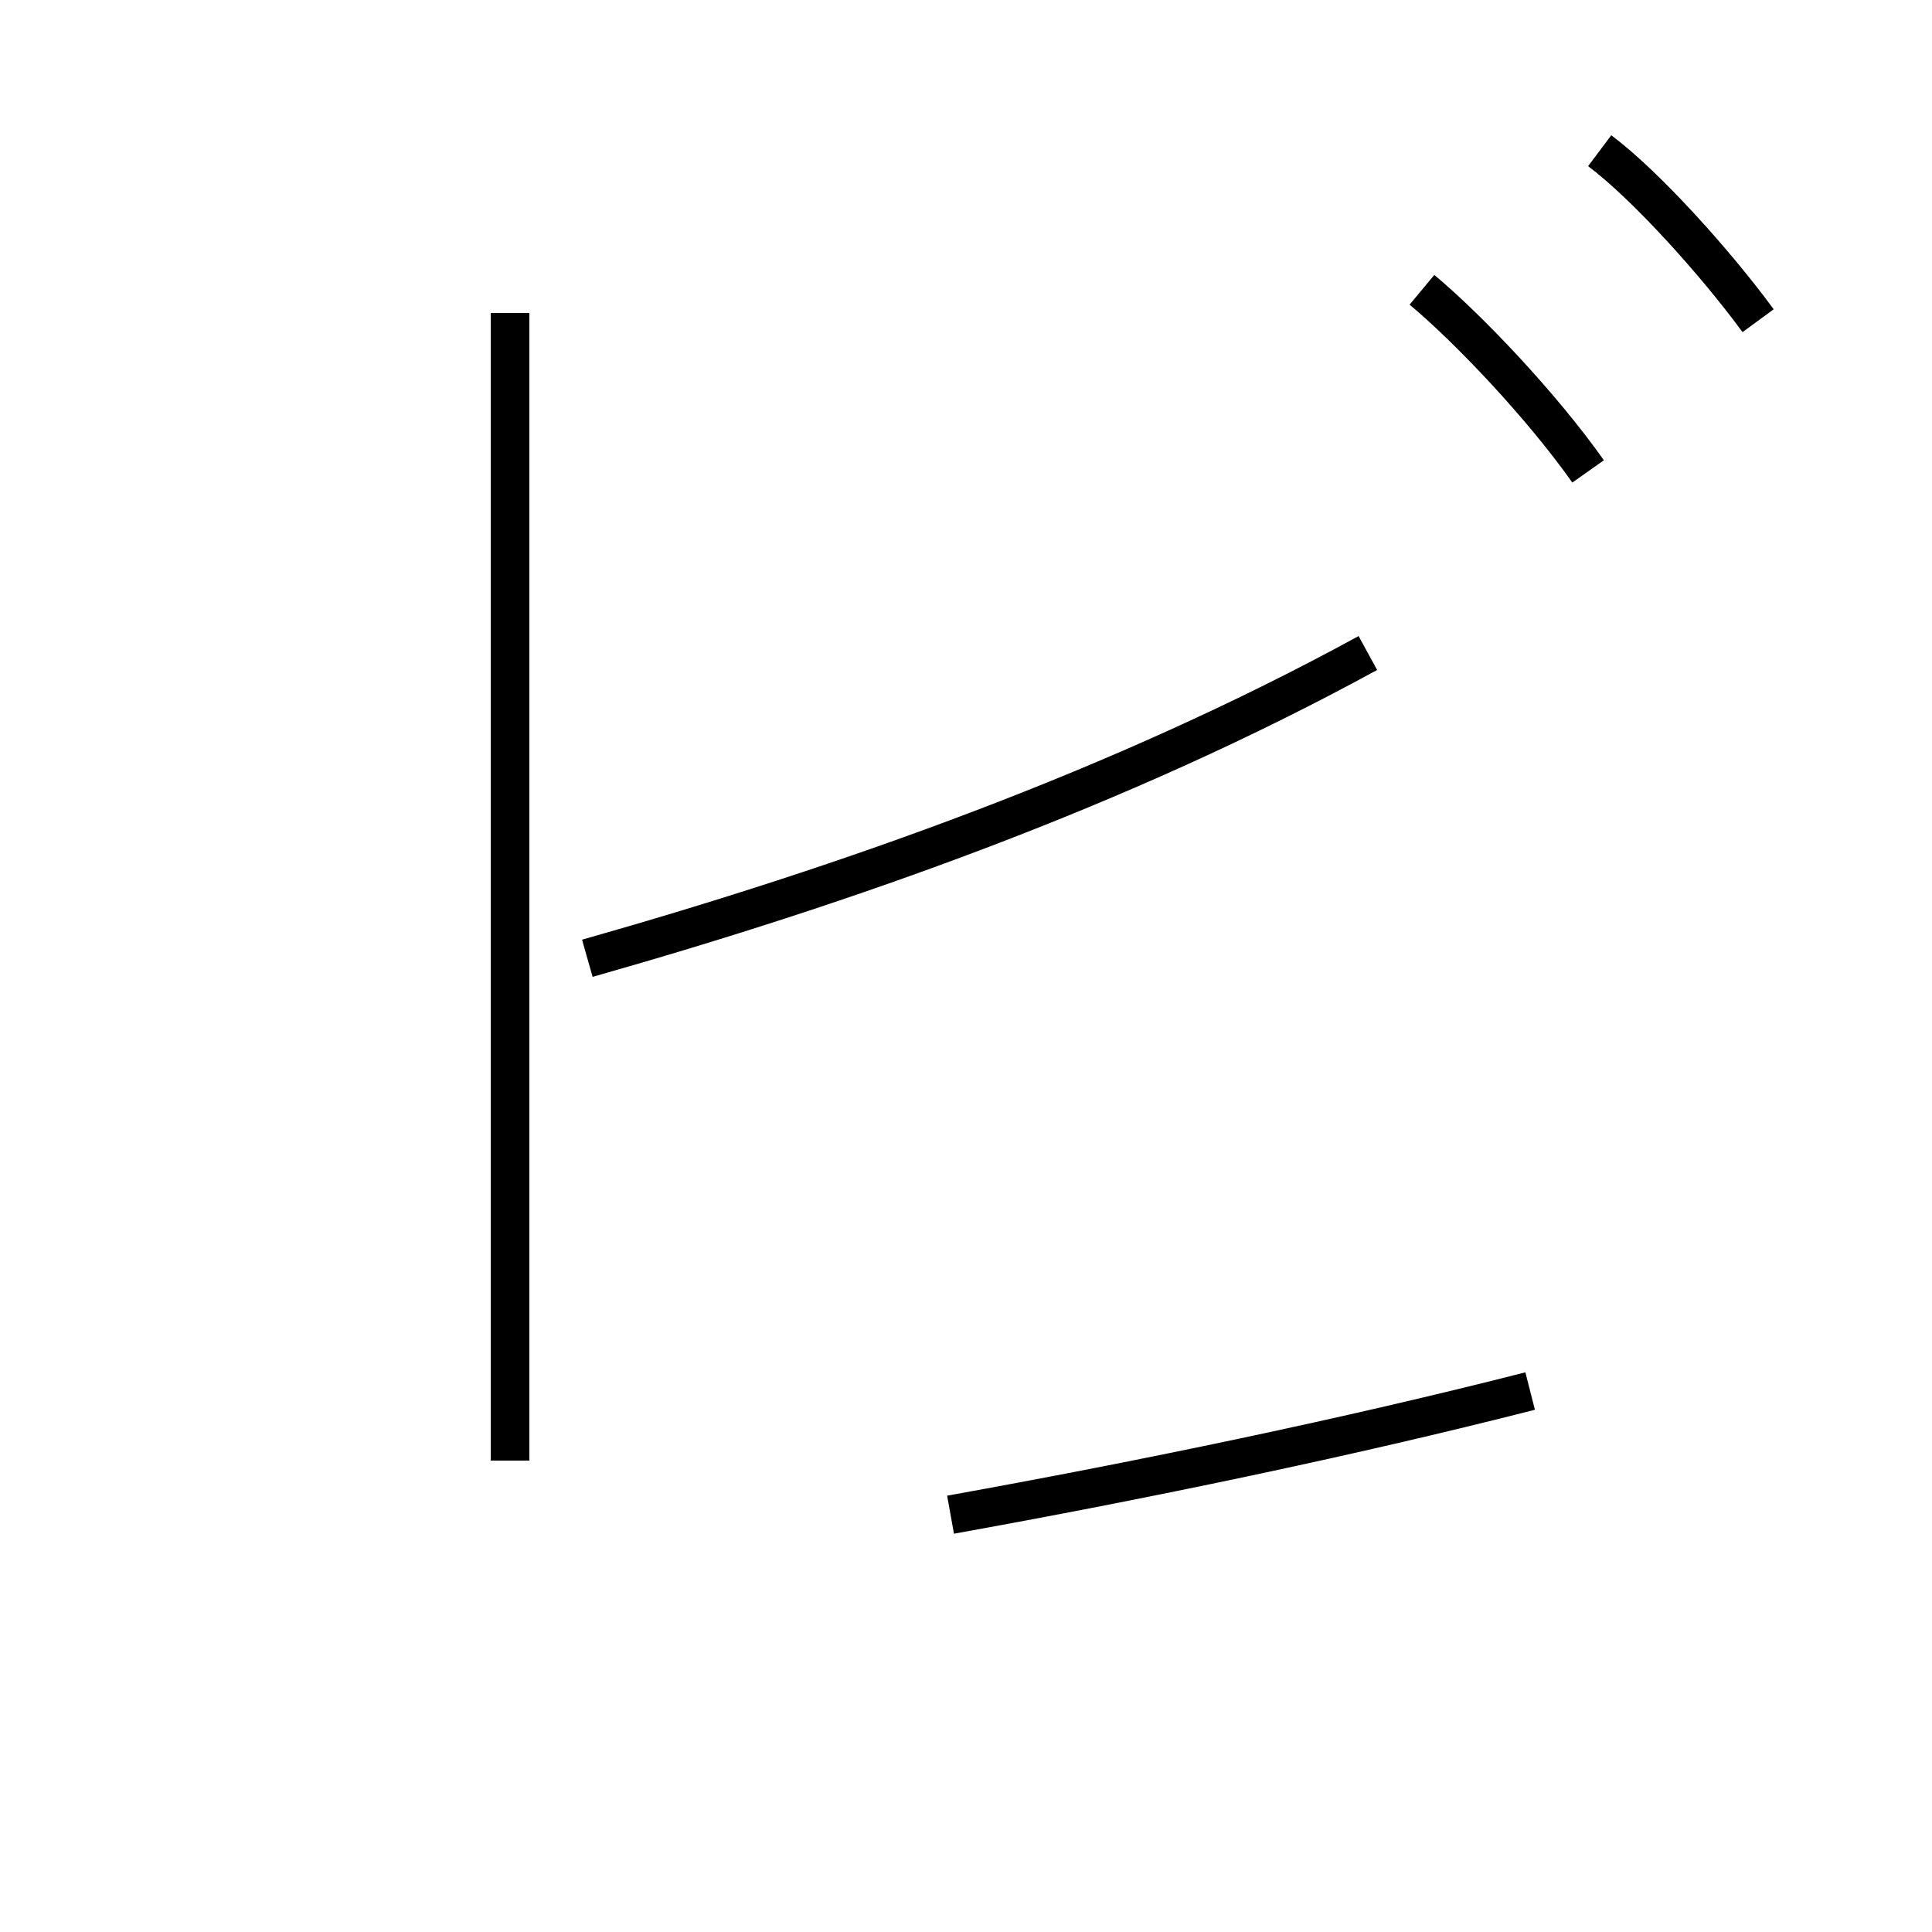 <?xml version='1.0' encoding='utf8'?>
<svg viewBox="0.0 -44.0 50.0 50.0" version="1.1" xmlns="http://www.w3.org/2000/svg">
<rect x="0.0" y="-44.0" width="50.0" height="50.0" fill="#808080" stroke="none"/>
<rect x="-1000" y="-1000" width="2000" height="2000" stroke="white" fill="white"/>
<g style="fill:none; stroke:#000000;  stroke-width:1">
<path d="M 13.2 6.2 L 13.2 35.9 M 24.6 4.8 C 29.6 5.7 34.9 6.8 39.6 8.0 M 35.4 27.1 C 29.0 23.6 21.9 21.1 15.2 19.2 M 41.1 31.8 C 39.9 33.5 38.0 35.5 36.8 36.5 M 45.5 35.7 C 44.4 37.2 42.6 39.2 41.4 40.1 " transform="scale(1, -1)" />
</g>
</svg>